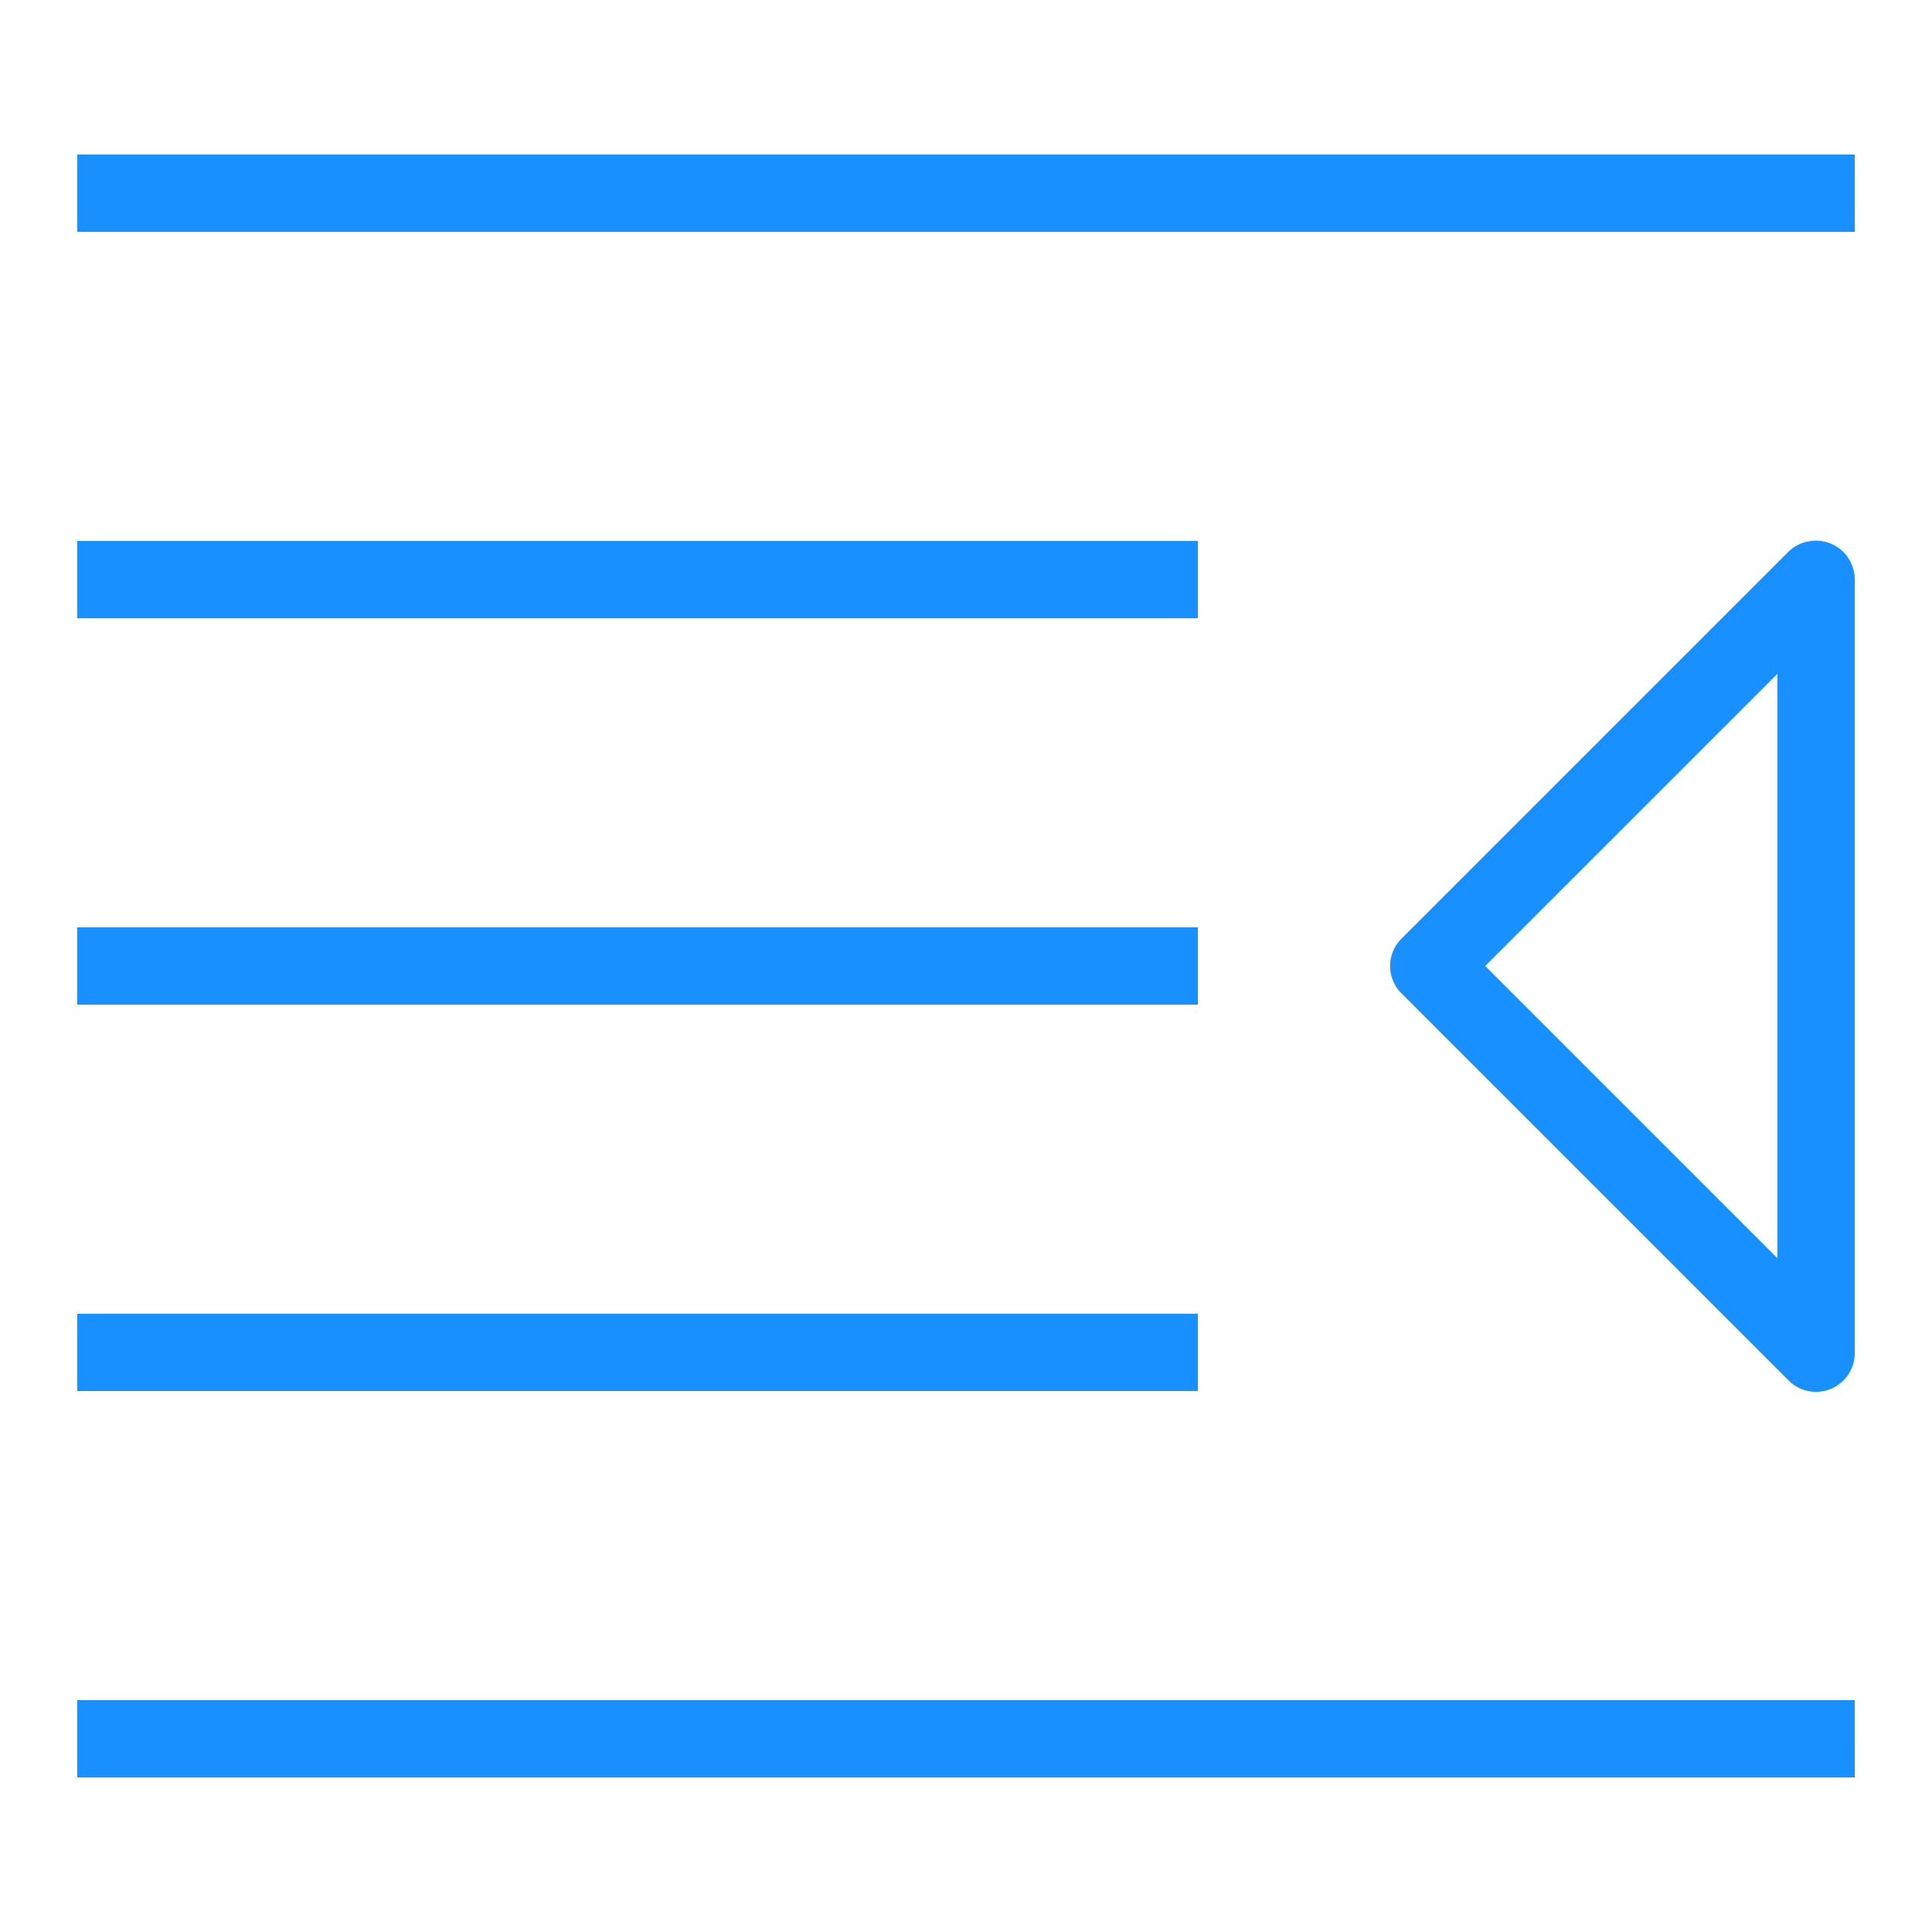 <?xml version="1.0" standalone="no"?><!DOCTYPE svg PUBLIC "-//W3C//DTD SVG 1.1//EN" "http://www.w3.org/Graphics/SVG/1.1/DTD/svg11.dtd"><svg t="1618914051851" class="icon" viewBox="0 0 1024 1024" version="1.1" xmlns="http://www.w3.org/2000/svg" p-id="1224" xmlns:xlink="http://www.w3.org/1999/xlink" width="200" height="200"><defs><style type="text/css"></style></defs><path d="M40.96 81.92v40.96h942.08V81.92z m0 204.8v40.96h593.92v-40.96z m919.04 0a20.644 20.644 0 0 0-12.165 5.755l-204.8 204.8a20.46 20.46 0 0 0 0 29.45l204.8 204.8A20.521 20.521 0 0 0 983.04 716.8V307.2a20.562 20.562 0 0 0-23.04-20.48zM942.08 357.13v309.76L787.19 512zM40.96 491.52v40.96h593.92v-40.96z m0 204.8v40.96h593.92v-40.96z m0 204.8v40.96h942.08v-40.96z" fill="#1890ff" p-id="1225"></path></svg>